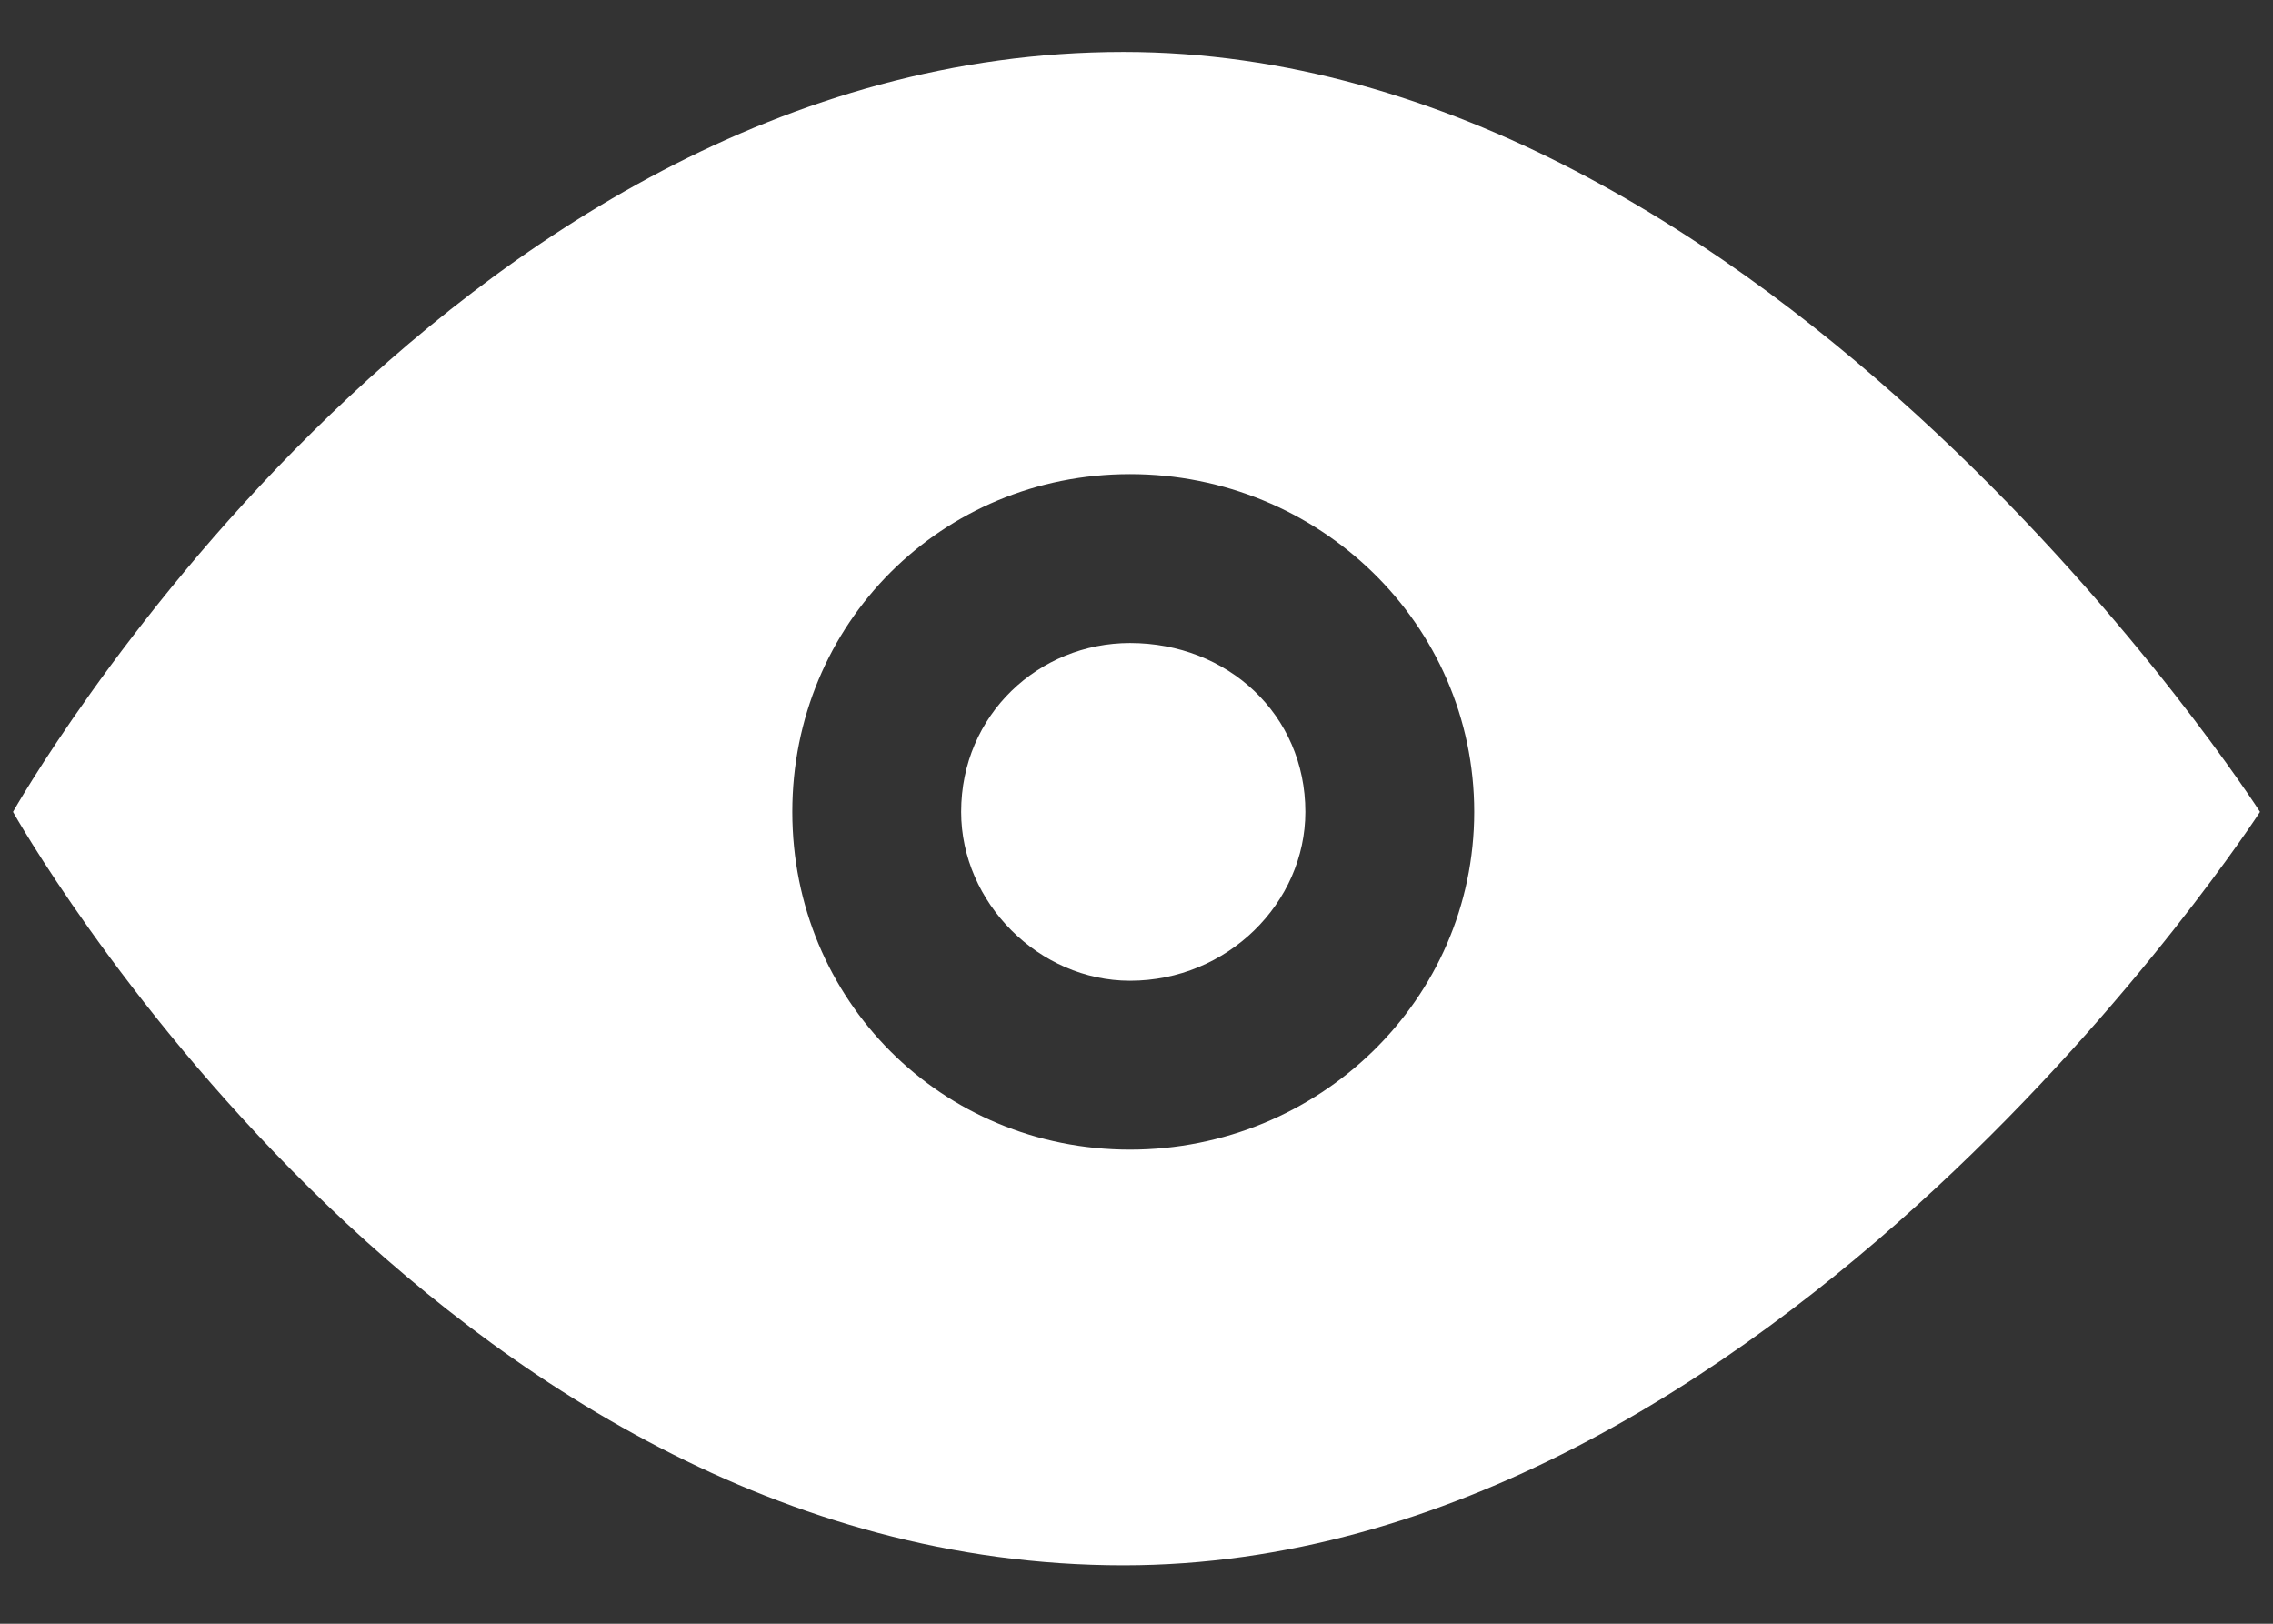 <svg version="1.2" xmlns="http://www.w3.org/2000/svg" viewBox="0 0 35 25" width="35" height="25"><rect x="0" y="0" width="35" height="25" fill="#333333" stroke="none"/><style>.a{fill:#fff}</style><path fill-rule="evenodd" class="a" d="m17.3 0.8c10 0 17.5 11.7 17.5 11.7 0 0-7.5 11.6-17.5 11.6-10.6 0-17.1-11.6-17.1-11.6 0 0 6.6-11.7 17.1-11.7zm-5.1 11.7c0 2.9 2.3 5.2 5.2 5.2 2.9 0 5.3-2.3 5.3-5.2 0-2.9-2.4-5.2-5.3-5.2-2.9 0-5.2 2.3-5.2 5.2zm5.2-2.6c1.5 0 2.7 1.1 2.7 2.6 0 1.4-1.2 2.6-2.7 2.6-1.4 0-2.6-1.2-2.6-2.6 0-1.5 1.2-2.6 2.6-2.6z"/></svg>
